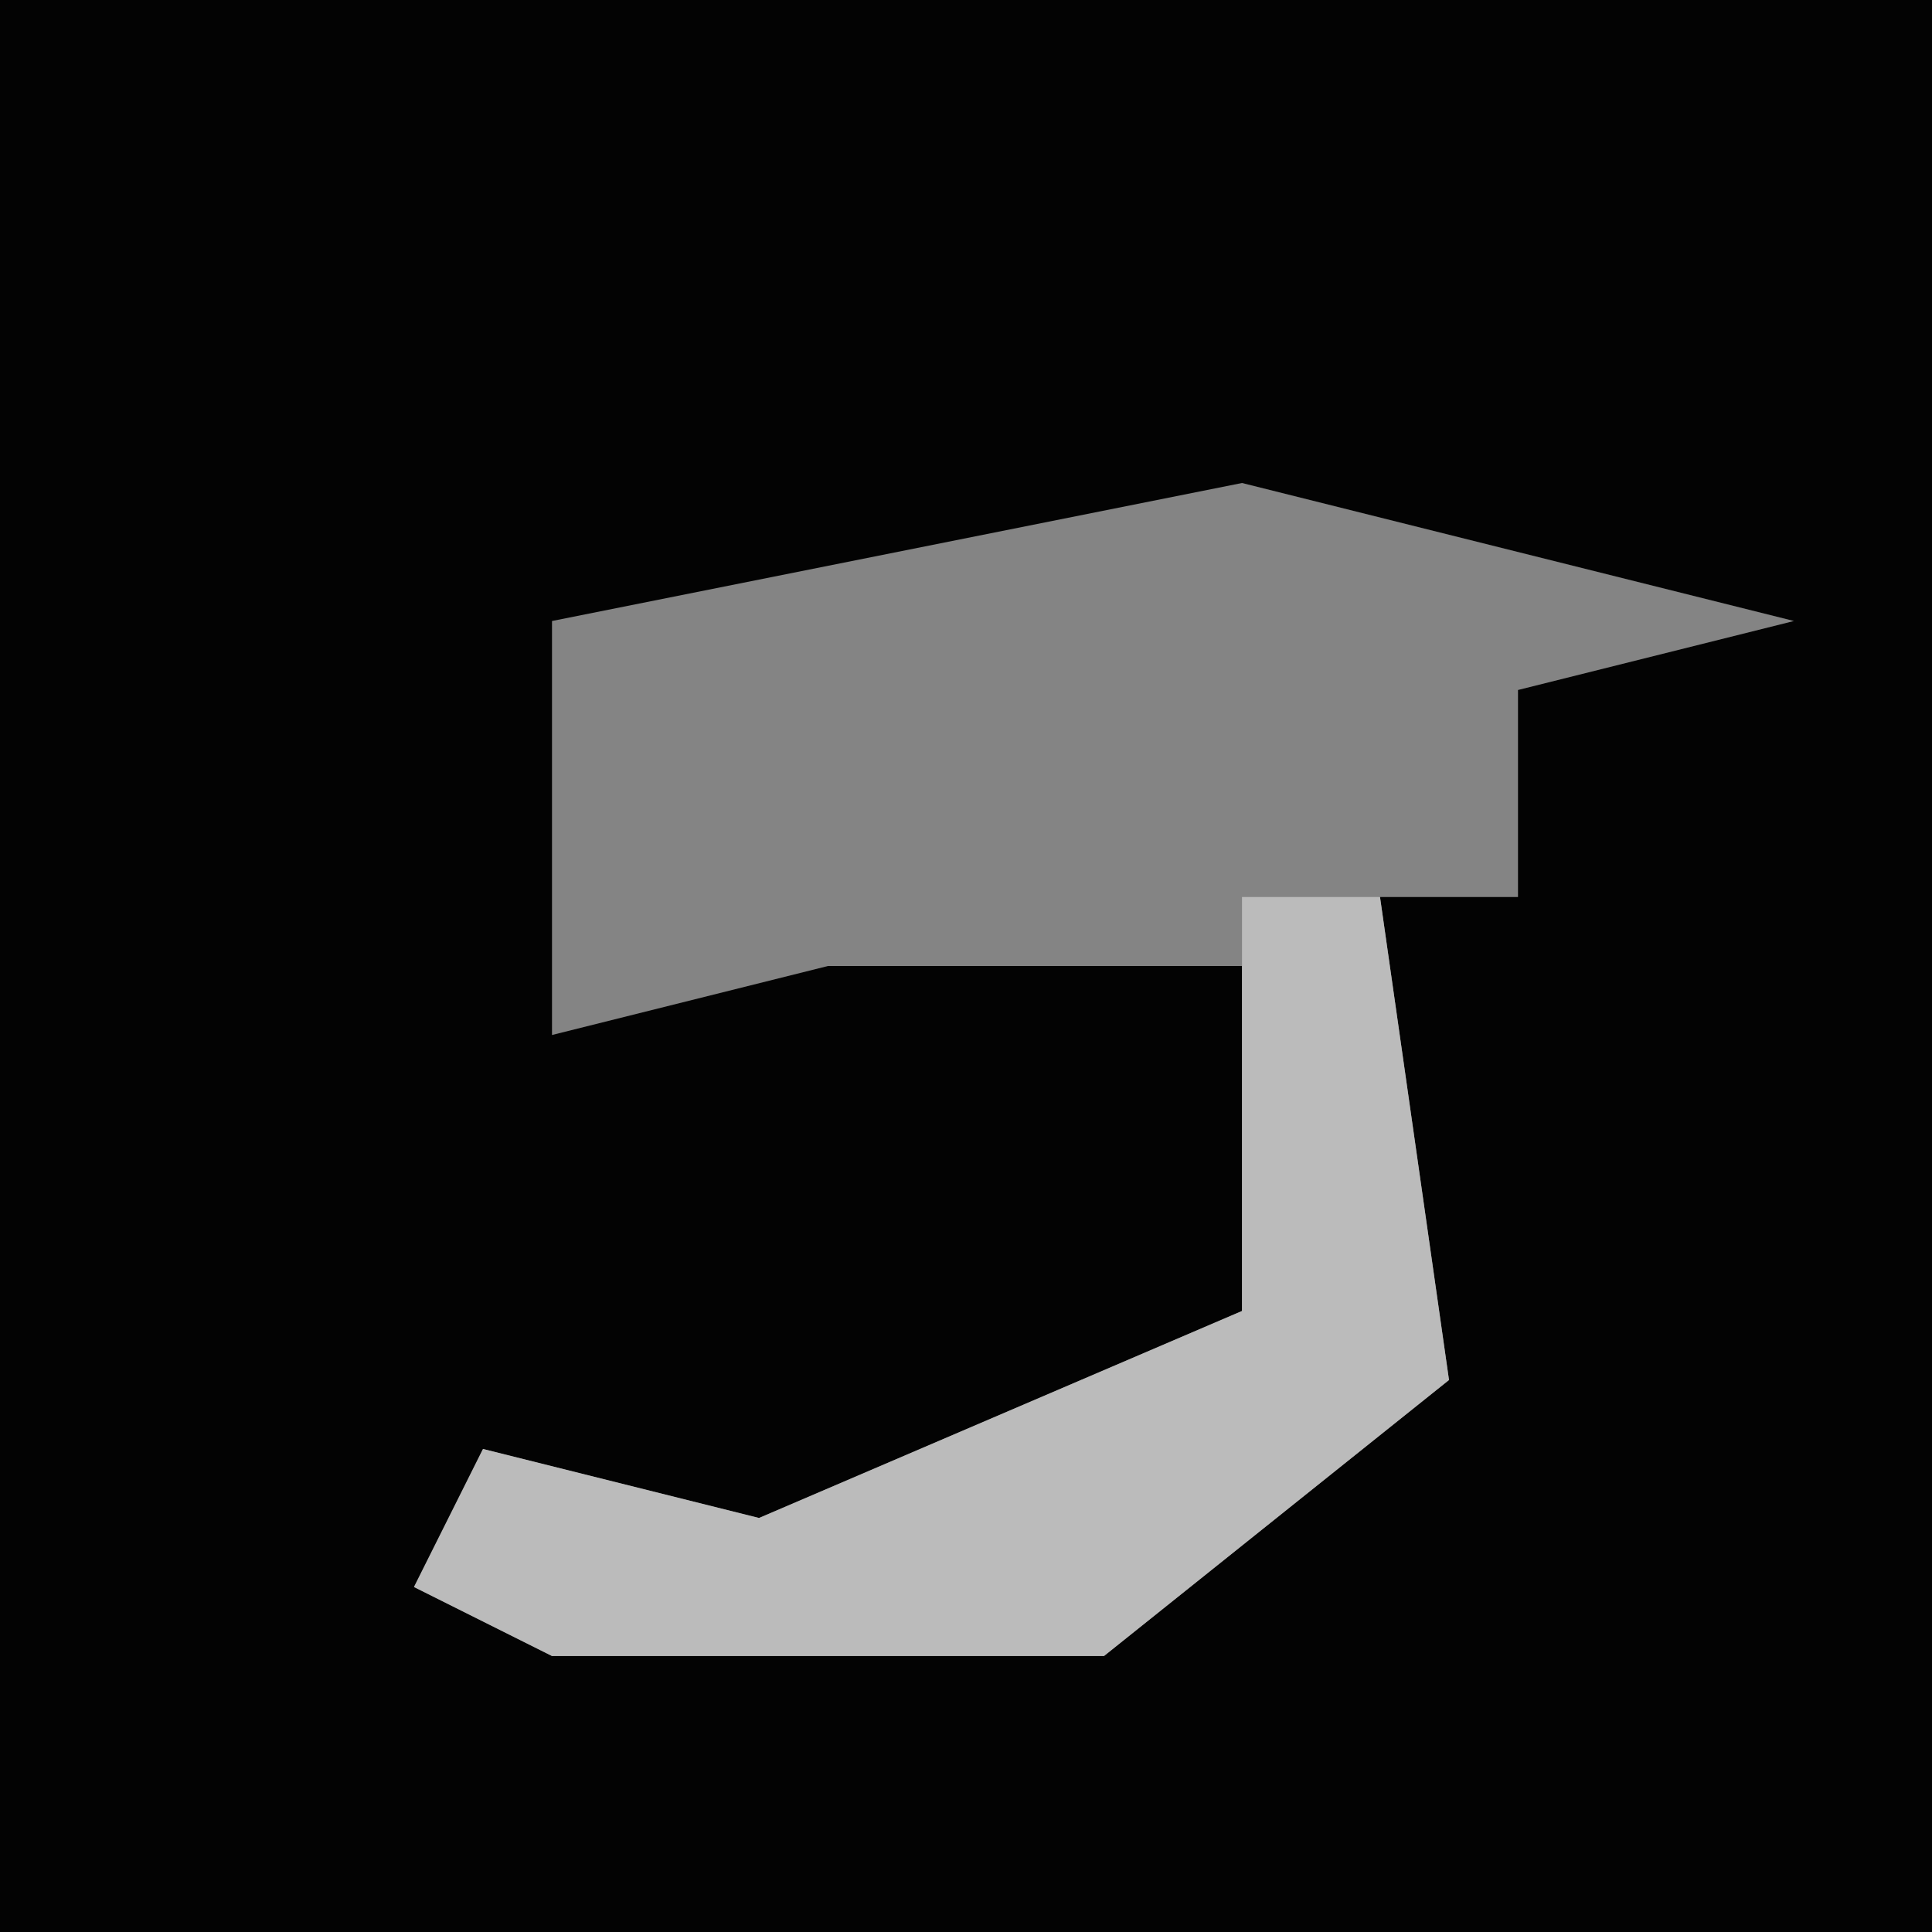 <?xml version="1.0" encoding="UTF-8"?>
<svg version="1.1" xmlns="http://www.w3.org/2000/svg" width="28" height="28">
<path d="M0,0 L28,0 L28,28 L0,28 Z " fill="#030303" transform="translate(0,0)"/>
<path d="M0,0 L8,2 L4,3 L4,6 L2,6 L3,13 L-2,17 L-10,17 L-12,16 L-11,14 L-7,15 L0,12 L0,7 L-6,7 L-10,8 L-10,2 Z " fill="#848484" transform="translate(18,7)"/>
<path d="M0,0 L2,0 L3,7 L-2,11 L-10,11 L-12,10 L-11,8 L-7,9 L0,6 Z " fill="#BBBBBB" transform="translate(18,13)"/>
</svg>

